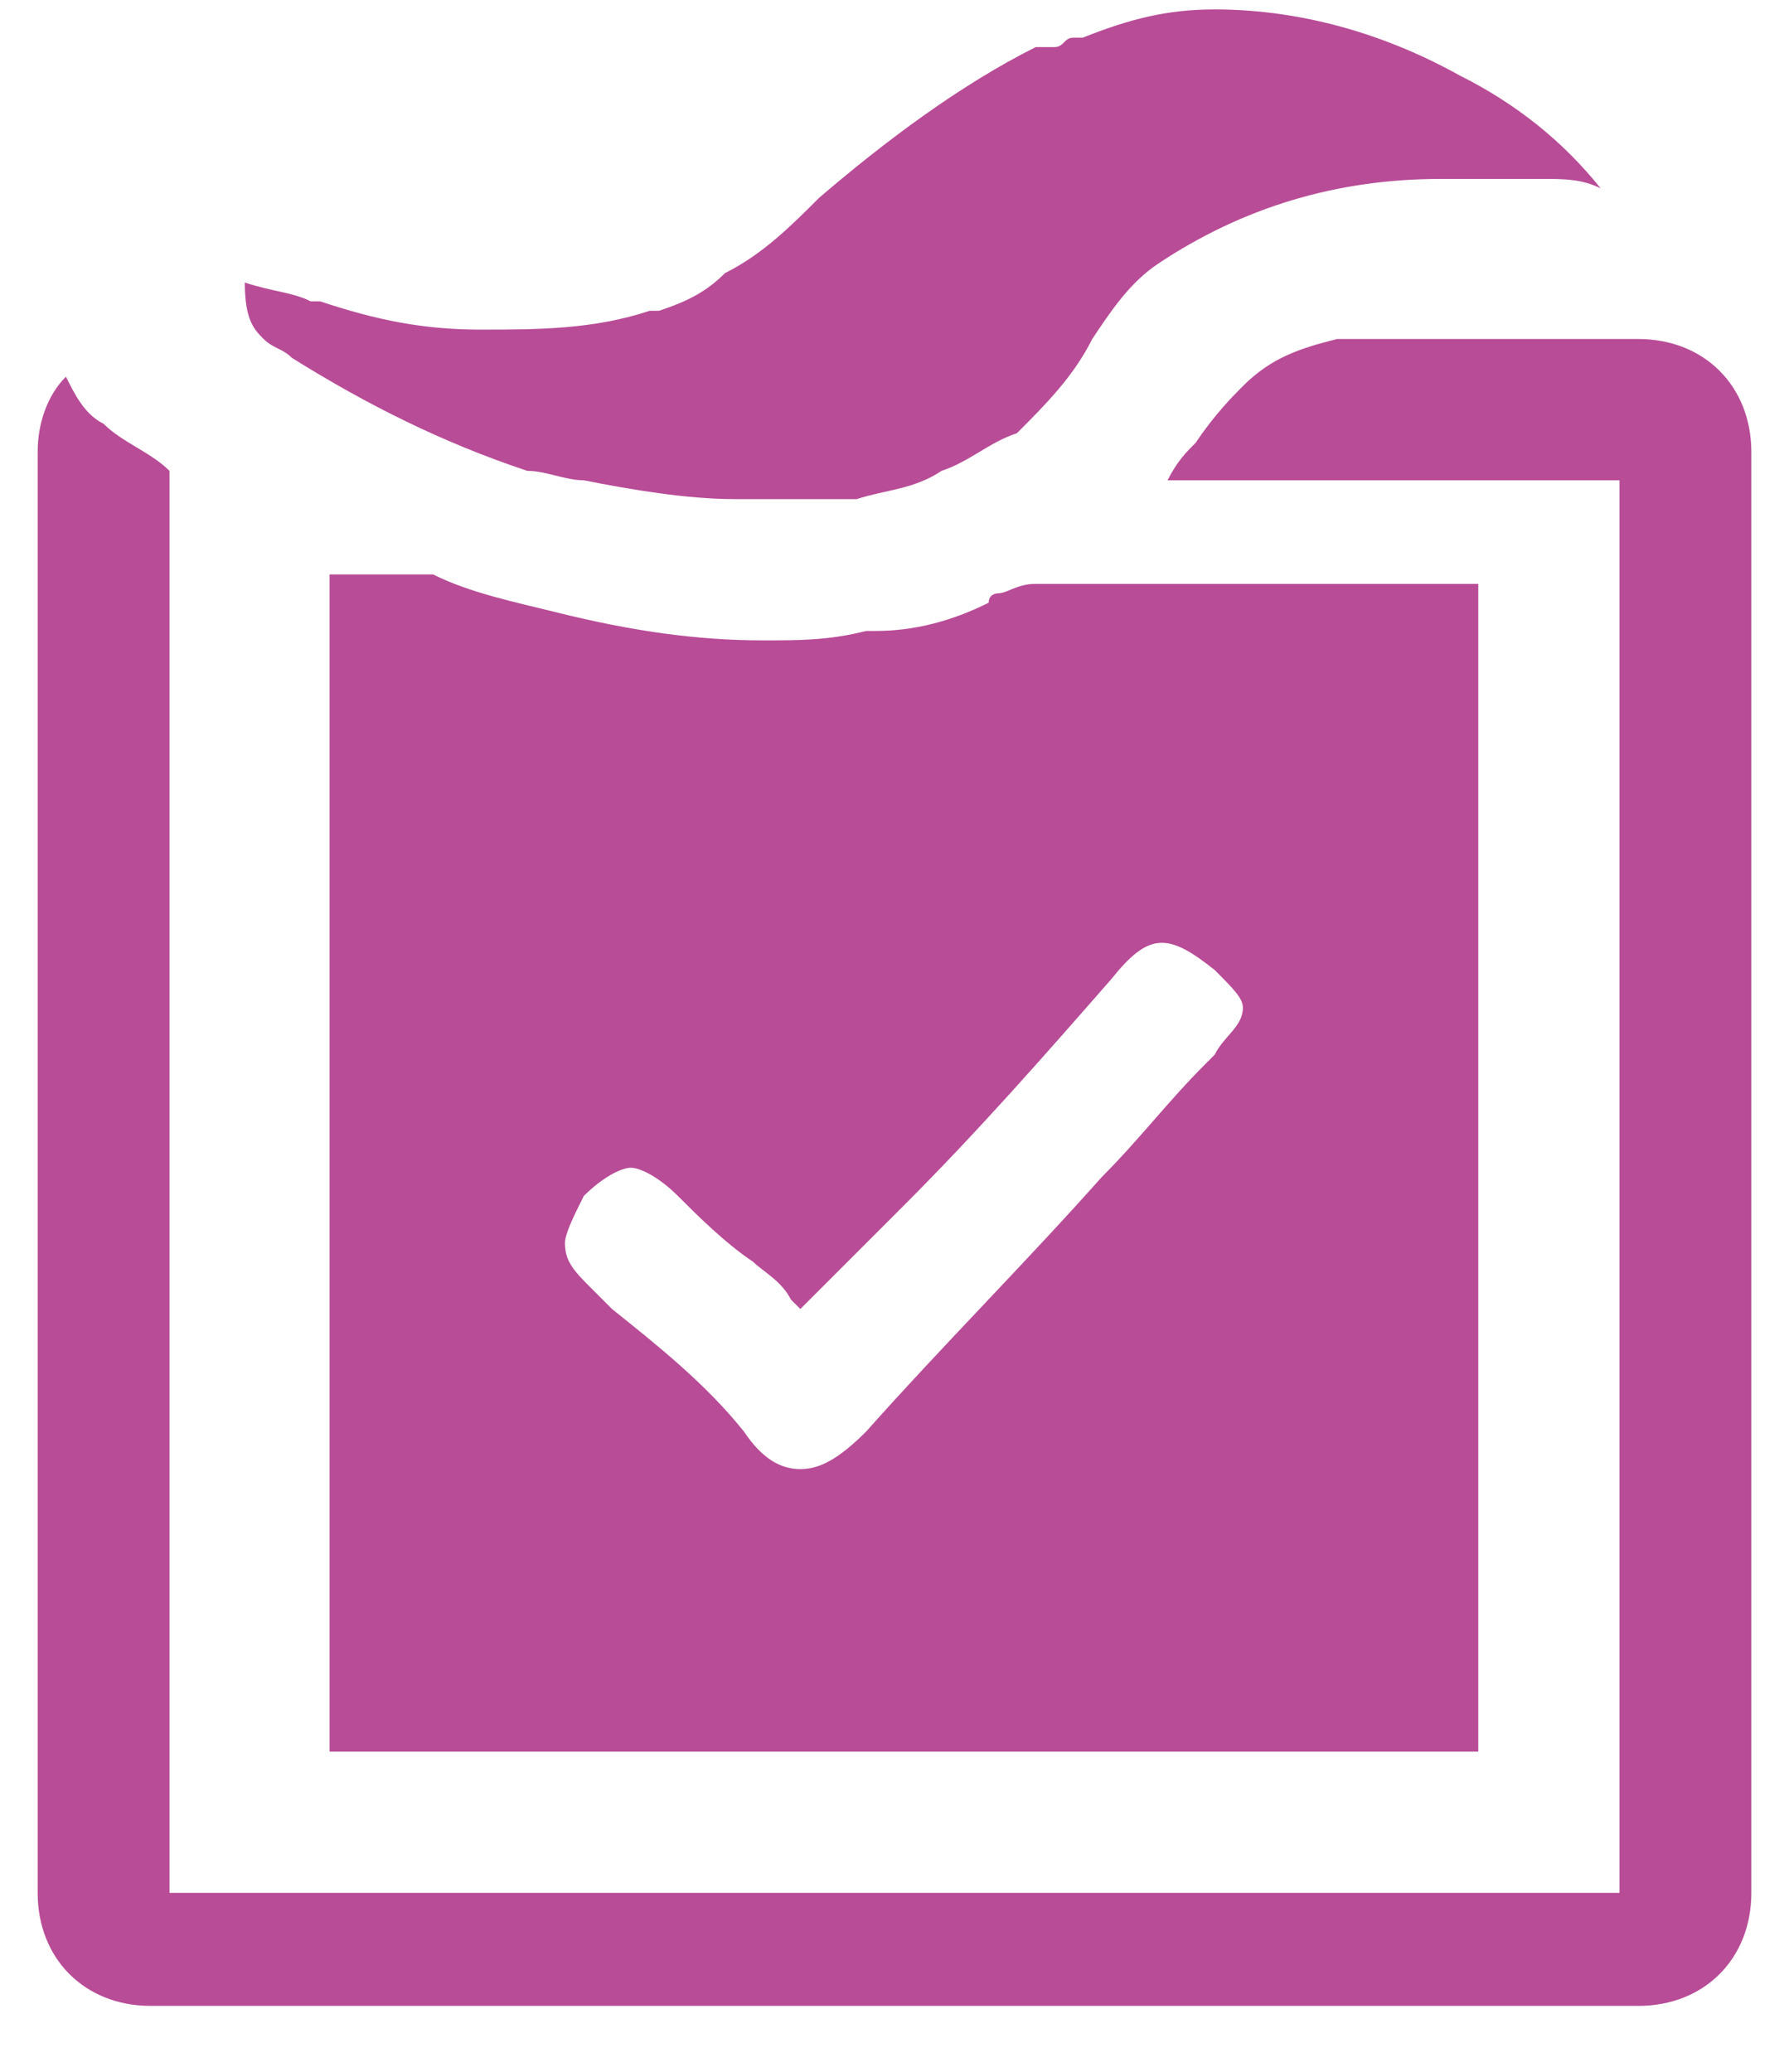 <svg xmlns="http://www.w3.org/2000/svg" width="19" height="22" viewBox="0 0 19 22">
    <g fill="none" fill-rule="evenodd">
        <path d="M-13-3h45v30h-45z"/>
        <g fill="#B84C97" fill-rule="nonzero">
            <path d="M17.4 3.6h-3.2c-.4.1-.7.2-1 .5-.1.1-.3.3-.5.6-.1.1-.2.2-.3.4h4.8v15H1.8V5c-.2-.2-.5-.3-.7-.5C.9 4.4.8 4.2.7 4c-.2.2-.3.5-.3.8v15.3c0 .7.5 1.2 1.2 1.2h15.8c.7 0 1.2-.5 1.2-1.2V4.8c0-.7-.5-1.2-1.2-1.2z"/>
            <path d="M10.6 6.3s-.1 0-.1.1c-.4.2-.8.3-1.2.3h-.1c-.4.1-.7.1-1.1.1-.7 0-1.4-.1-2.2-.3-.4-.1-.9-.2-1.3-.4H3.5v12.5h12.2V6.2H11c-.2 0-.3.1-.4.1zm2.3 4c.2.2.3.3.3.4 0 .2-.2.3-.3.5l-.1.1c-.4.4-.7.8-1.1 1.2-.8.9-1.7 1.8-2.5 2.7-.3.3-.5.4-.7.4-.2 0-.4-.1-.6-.4-.4-.5-.9-.9-1.4-1.3l-.2-.2c-.2-.2-.3-.3-.3-.5 0-.1.1-.3.2-.5.2-.2.4-.3.5-.3.1 0 .3.1.5.3.2.2.5.5.8.7.1.1.3.2.4.4l.1.1.1-.1 1-1c.8-.8 1.5-1.6 2.2-2.4.4-.5.6-.5 1.1-.1zM2.8 3.6c.1.1.2.1.3.2.8.5 1.6.9 2.5 1.2.2 0 .4.1.6.1.5.1 1.1.2 1.6.2H9.1c.3-.1.6-.1.9-.3.3-.1.5-.3.8-.4.3-.3.6-.6.8-1 .2-.3.4-.6.7-.8.9-.6 1.9-.9 3-.9h1.1c.2 0 .4 0 .6.1-.4-.5-.9-.9-1.5-1.2-.9-.5-1.8-.7-2.6-.7-.5 0-.9.1-1.4.3h-.1c-.1 0-.1.1-.2.1h-.1-.1c-.8.4-1.6 1-2.3 1.6-.3.3-.6.6-1 .8-.2.2-.4.3-.7.4h-.1c-.6.2-1.2.2-1.8.2-.6 0-1.1-.1-1.7-.3h-.1c-.2-.1-.4-.1-.7-.2 0 .4.1.5.2.6z"/>
        </g>
    </g>
</svg>
